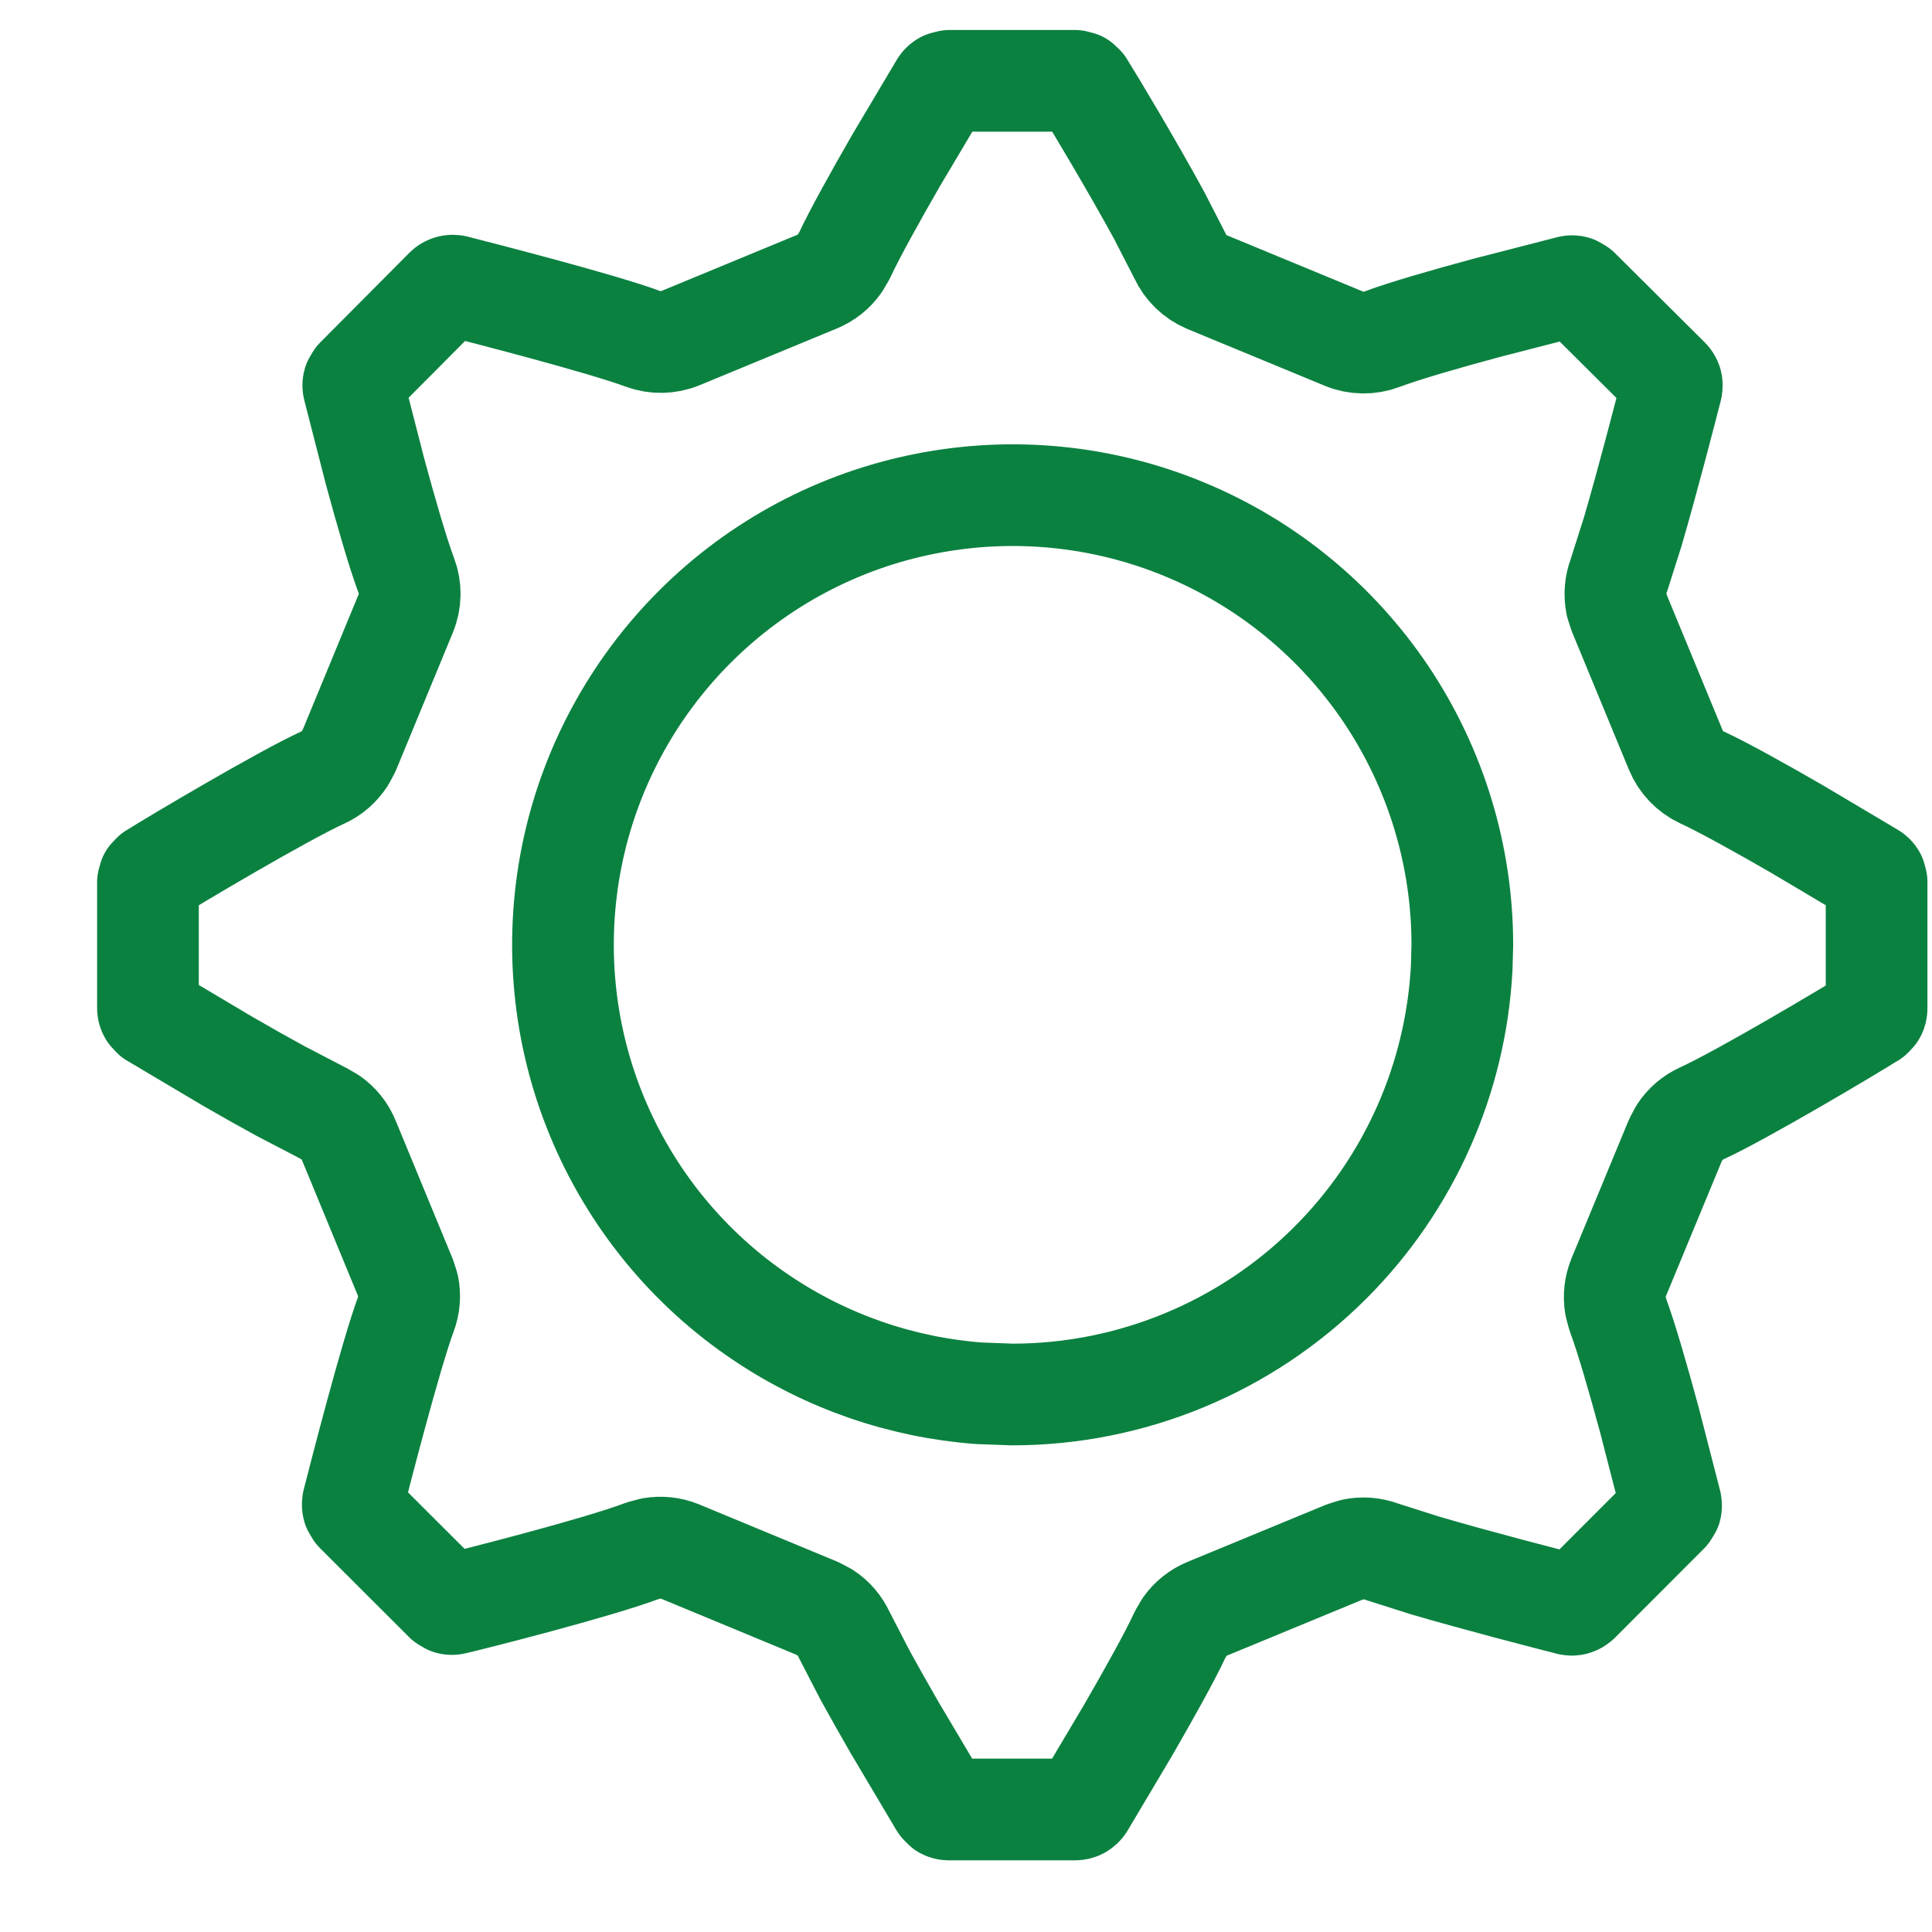 <svg width="19" height="19" viewBox="0 0 19 19" fill="none" xmlns="http://www.w3.org/2000/svg">
<path d="M9.336 0.795H10.573L10.621 0.808L10.657 0.842L10.661 0.849C10.752 0.993 11.137 1.636 11.399 2.117L11.605 2.518C11.658 2.634 11.753 2.725 11.87 2.774L13.22 3.332C13.337 3.38 13.469 3.382 13.588 3.337C13.808 3.254 14.229 3.133 14.615 3.029L15.438 2.817C15.454 2.813 15.471 2.813 15.487 2.818L15.529 2.843L15.532 2.846L16.412 3.721C16.424 3.733 16.433 3.748 16.438 3.764C16.442 3.78 16.442 3.797 16.439 3.814C16.388 4.012 16.207 4.717 16.056 5.232L15.918 5.666C15.885 5.754 15.878 5.85 15.896 5.941L15.925 6.031L16.482 7.38C16.531 7.497 16.621 7.591 16.735 7.644C16.944 7.74 17.326 7.953 17.674 8.154L18.405 8.588L18.41 8.591C18.424 8.6 18.436 8.612 18.443 8.626L18.455 8.672V9.917C18.455 9.934 18.451 9.952 18.442 9.966L18.408 10.002L18.4 10.006C18.209 10.127 17.128 10.771 16.73 10.952C16.644 10.991 16.571 11.054 16.52 11.132L16.476 11.215L15.917 12.566C15.881 12.654 15.871 12.75 15.887 12.842L15.912 12.934C15.995 13.154 16.115 13.575 16.22 13.961L16.432 14.784C16.435 14.8 16.435 14.817 16.431 14.832L16.405 14.874L16.403 14.877L15.529 15.752H15.528C15.516 15.764 15.502 15.773 15.485 15.778C15.469 15.783 15.451 15.783 15.435 15.779H15.434C15.235 15.728 14.531 15.547 14.017 15.396L13.583 15.258C13.494 15.225 13.399 15.218 13.308 15.237L13.219 15.265L11.868 15.823C11.781 15.859 11.706 15.919 11.652 15.995L11.605 16.076C11.51 16.284 11.296 16.666 11.095 17.014L10.66 17.746L10.659 17.748C10.65 17.762 10.637 17.774 10.622 17.783C10.607 17.791 10.59 17.795 10.572 17.795H9.333C9.316 17.796 9.299 17.791 9.284 17.783L9.249 17.748L9.244 17.741L8.794 16.983C8.695 16.811 8.594 16.632 8.506 16.472L8.299 16.071C8.259 15.984 8.197 15.911 8.118 15.86L8.034 15.816L6.685 15.257C6.597 15.221 6.501 15.211 6.408 15.227L6.316 15.252C5.877 15.419 4.633 15.734 4.467 15.772C4.451 15.776 4.434 15.776 4.418 15.771L4.376 15.746L4.374 15.744L3.499 14.87V14.869L3.473 14.826C3.468 14.809 3.468 14.792 3.472 14.775L3.471 14.774C3.539 14.507 3.841 13.33 3.992 12.923C4.025 12.835 4.033 12.739 4.014 12.648L3.985 12.559L3.428 11.209C3.392 11.121 3.332 11.047 3.256 10.993L3.175 10.946L2.758 10.729C2.593 10.639 2.41 10.536 2.236 10.435L1.505 10.001L1.503 10L1.468 9.962C1.459 9.947 1.455 9.93 1.455 9.913V8.676L1.468 8.629L1.502 8.593L1.509 8.589C1.701 8.468 2.78 7.826 3.178 7.645C3.264 7.606 3.337 7.542 3.389 7.463L3.434 7.38L3.991 6.031C4.04 5.913 4.042 5.781 3.997 5.663C3.914 5.443 3.793 5.022 3.688 4.635L3.477 3.813C3.473 3.797 3.473 3.779 3.478 3.763L3.503 3.721L3.506 3.718L4.38 2.839C4.392 2.827 4.407 2.818 4.424 2.813C4.44 2.808 4.457 2.808 4.474 2.812V2.811C4.738 2.879 5.918 3.181 6.325 3.333C6.443 3.376 6.574 3.374 6.69 3.326L8.04 2.768C8.127 2.732 8.202 2.672 8.256 2.596L8.304 2.515C8.4 2.307 8.613 1.924 8.813 1.577L9.248 0.845L9.249 0.843C9.258 0.829 9.271 0.816 9.286 0.808L9.336 0.795ZM11.654 5.208C10.847 4.872 9.957 4.784 9.1 4.954C8.242 5.123 7.454 5.544 6.835 6.162C6.216 6.78 5.793 7.568 5.622 8.425C5.451 9.283 5.537 10.172 5.871 10.98C6.205 11.788 6.771 12.48 7.498 12.966C8.134 13.392 8.868 13.645 9.628 13.702L9.955 13.714C11.127 13.714 12.252 13.248 13.081 12.42C13.859 11.644 14.318 10.608 14.375 9.516L14.381 9.296V9.295C14.382 8.421 14.123 7.566 13.638 6.838C13.152 6.111 12.462 5.543 11.654 5.208Z" stroke="#0B8140" stroke-linejoin="round"/>
</svg>
